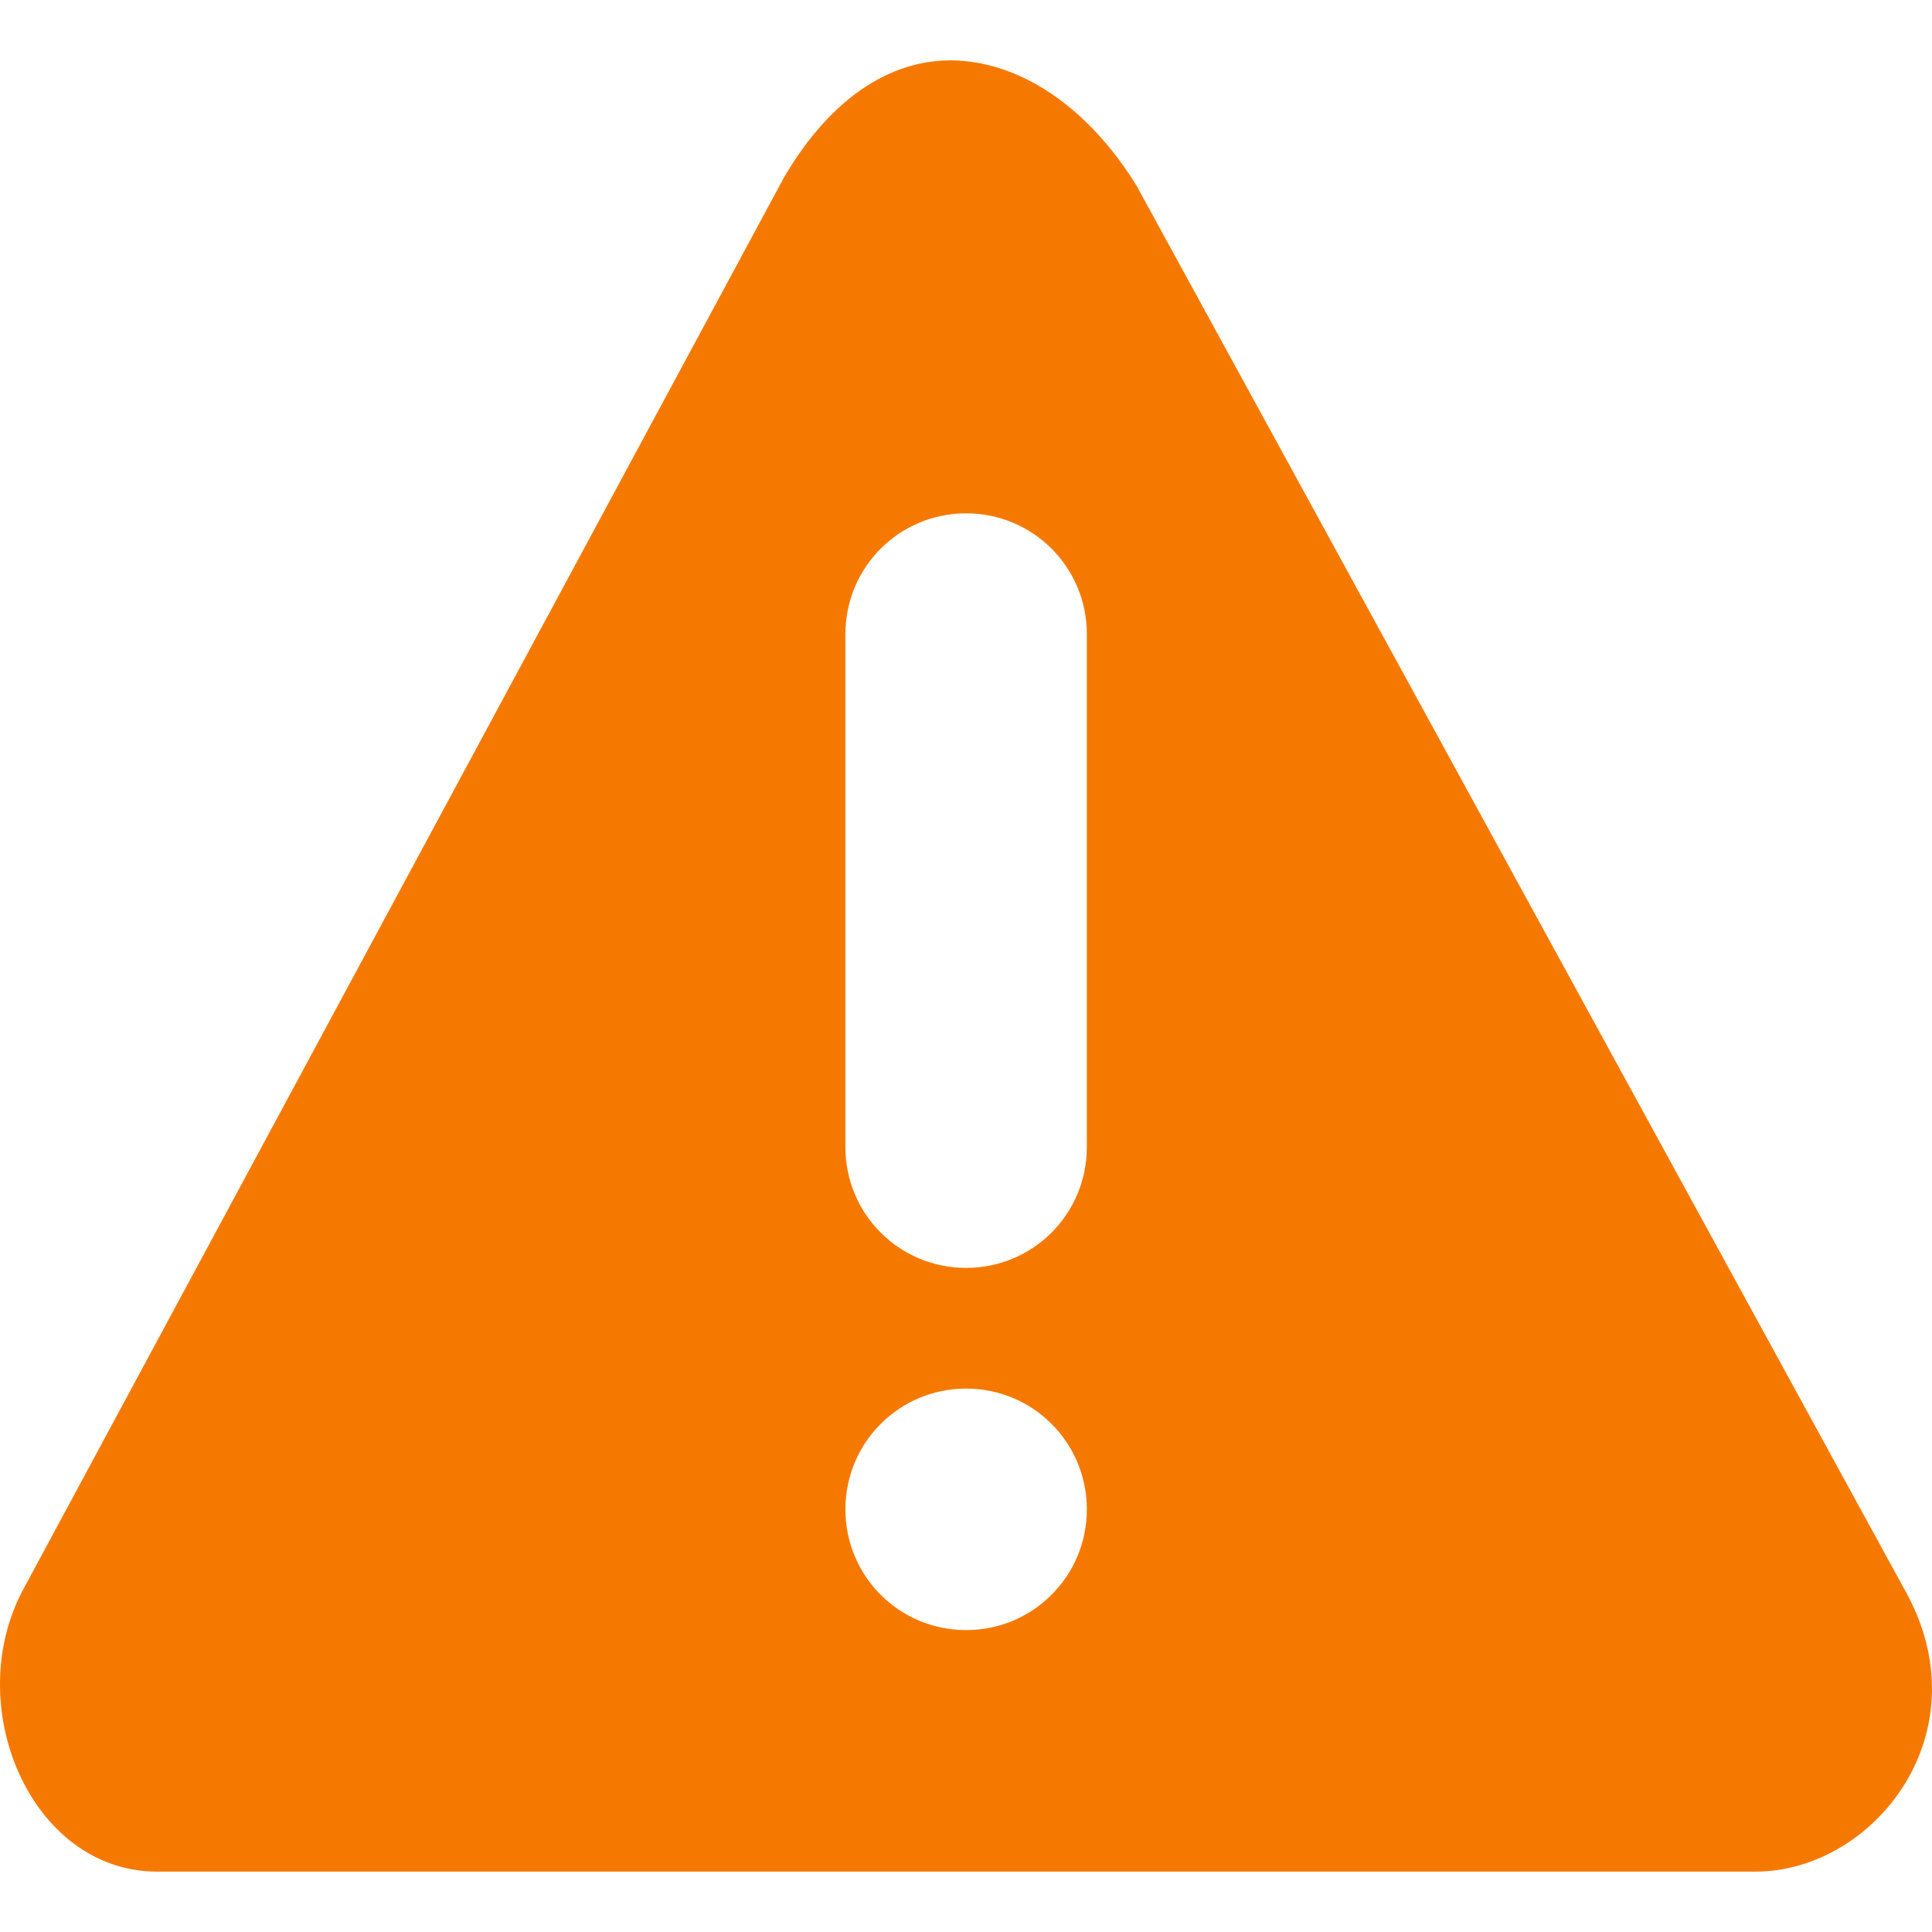 <?xml version="1.0" encoding="UTF-8" standalone="no"?>
<!-- Created with Inkscape (http://www.inkscape.org/) -->

<svg
   xmlns:dc="http://purl.org/dc/elements/1.1/"
   xmlns:cc="http://creativecommons.org/ns#"
   xmlns:rdf="http://www.w3.org/1999/02/22-rdf-syntax-ns#"
   xmlns:svg="http://www.w3.org/2000/svg"
   xmlns="http://www.w3.org/2000/svg"
   xmlns:xlink="http://www.w3.org/1999/xlink"
   xmlns:sodipodi="http://sodipodi.sourceforge.net/DTD/sodipodi-0.dtd"
   xmlns:inkscape="http://www.inkscape.org/namespaces/inkscape"
   width="64"
   height="64"
   id="svg1886"
   sodipodi:version="0.32"
   inkscape:version="0.48.4 r9939"
   version="1.0"
   sodipodi:docname="warning.svg">
  <defs
     id="defs1888">
    <radialGradient
       id="paint"
       cx="67"
       cy="67"
       r="100"
       gradientUnits="userSpaceOnUse"
       gradientTransform="translate(-2.54,-5.926)">
      <stop
         offset="0"
         style="stop-color:#808080"
         id="stop5" />
      <stop
         offset="0.12"
         style="stop-color:#606060"
         id="stop7" />
      <stop
         offset="0.45"
         style="stop-color:#202020"
         id="stop9" />
      <stop
         offset="1"
         style="stop-color:#000000"
         id="stop11" />
    </radialGradient>
    <linearGradient
       id="linearGradient2801"
       inkscape:collect="always">
      <stop
         id="stop2803"
         offset="0"
         style="stop-color:#ffa500;stop-opacity:1" />
      <stop
         id="stop2805"
         offset="1"
         style="stop-color:red;stop-opacity:1" />
    </linearGradient>
    <linearGradient
       inkscape:collect="always"
       id="linearGradient2785">
      <stop
         style="stop-color:yellow;stop-opacity:1;"
         offset="0"
         id="stop2787" />
      <stop
         style="stop-color:#ffb900;stop-opacity:1"
         offset="1"
         id="stop2789" />
    </linearGradient>
    <linearGradient
       inkscape:collect="always"
       xlink:href="#linearGradient2785"
       id="linearGradient2791"
       x1="28.533"
       y1="34.709"
       x2="128.927"
       y2="135.026"
       gradientUnits="userSpaceOnUse" />
    <linearGradient
       inkscape:collect="always"
       xlink:href="#linearGradient2801"
       id="linearGradient2799"
       x1="28.11"
       y1="24.974"
       x2="135.7"
       y2="138.413"
       gradientUnits="userSpaceOnUse" />
    <radialGradient
       inkscape:collect="always"
       xlink:href="#paint"
       id="radialGradient2866"
       gradientUnits="userSpaceOnUse"
       gradientTransform="translate(-2.54,-5.926)"
       cx="67"
       cy="67"
       r="100" />
    <radialGradient
       inkscape:collect="always"
       xlink:href="#paint"
       id="radialGradient2872"
       gradientUnits="userSpaceOnUse"
       gradientTransform="translate(-2.54,-5.926)"
       cx="67"
       cy="67"
       r="100" />
    <radialGradient
       inkscape:collect="always"
       xlink:href="#paint"
       id="radialGradient2878"
       gradientUnits="userSpaceOnUse"
       gradientTransform="translate(-2.54,-5.926)"
       cx="67"
       cy="67"
       r="100" />
    <radialGradient
       inkscape:collect="always"
       xlink:href="#paint"
       id="radialGradient2884"
       gradientUnits="userSpaceOnUse"
       gradientTransform="translate(-2.54,-5.926)"
       cx="67"
       cy="67"
       r="100" />
  </defs>
  <sodipodi:namedview
     id="base"
     pagecolor="#ffffff"
     bordercolor="#666666"
     borderopacity="1.0"
     gridtolerance="10000"
     guidetolerance="10"
     objecttolerance="10"
     inkscape:pageopacity="0.0"
     inkscape:pageshadow="2"
     inkscape:zoom="5.6568542"
     inkscape:cx="39.421412"
     inkscape:cy="25.388144"
     inkscape:document-units="px"
     inkscape:current-layer="layer1"
     width="160px"
     height="160px"
     inkscape:window-width="1600"
     inkscape:window-height="834"
     inkscape:window-x="0"
     inkscape:window-y="27"
     showgrid="false"
     inkscape:snap-nodes="false"
     inkscape:snap-bbox="true"
     inkscape:window-maximized="1">
    <inkscape:grid
       type="xygrid"
       id="grid14446"
       empspacing="5"
       visible="true"
       enabled="true"
       snapvisiblegridlinesonly="true" />
  </sodipodi:namedview>
  <g
     inkscape:label="Layer 1"
     inkscape:groupmode="layer"
     id="layer1"
     transform="translate(0,-96)">
    <path
       style="color:#bebebe;fill:#f57900;fill-opacity:1;fill-rule:nonzero;stroke:none;stroke-width:1.781;marker:none;visibility:visible;display:inline;overflow:visible;enable-background:new"
       d="m 31.754,98.007 c -2.114,-0.115 -4.193,1.14 -5.799,3.9 L 0.81,148.576 C -1.336,152.453 1.004,158 5.209,158 l 52.939,0 c 3.949,0 7.652,-4.658 4.899,-9.424 L 37.653,102.157 c -1.604,-2.6 -3.785,-4.034 -5.899,-4.149 z m 0.25,14.998 c 2.216,0 3.999,1.786 3.999,4 l 0,16.996 c 0,2.214 -1.784,4 -3.999,4 -2.216,0 -3.999,-1.786 -3.999,-4 l 0,-16.996 c 0,-2.214 1.784,-4 3.999,-4 z m 0,28.994 c 2.216,0 3.999,1.786 3.999,4 0,2.214 -1.784,4 -3.999,4 -2.216,0 -3.999,-1.786 -3.999,-4 0,-2.214 1.784,-4 3.999,-4 z"
       id="path14452"
       inkscape:connector-curvature="0"
       sodipodi:nodetypes="cccsscccssssssssssss" />
  </g>
</svg>
